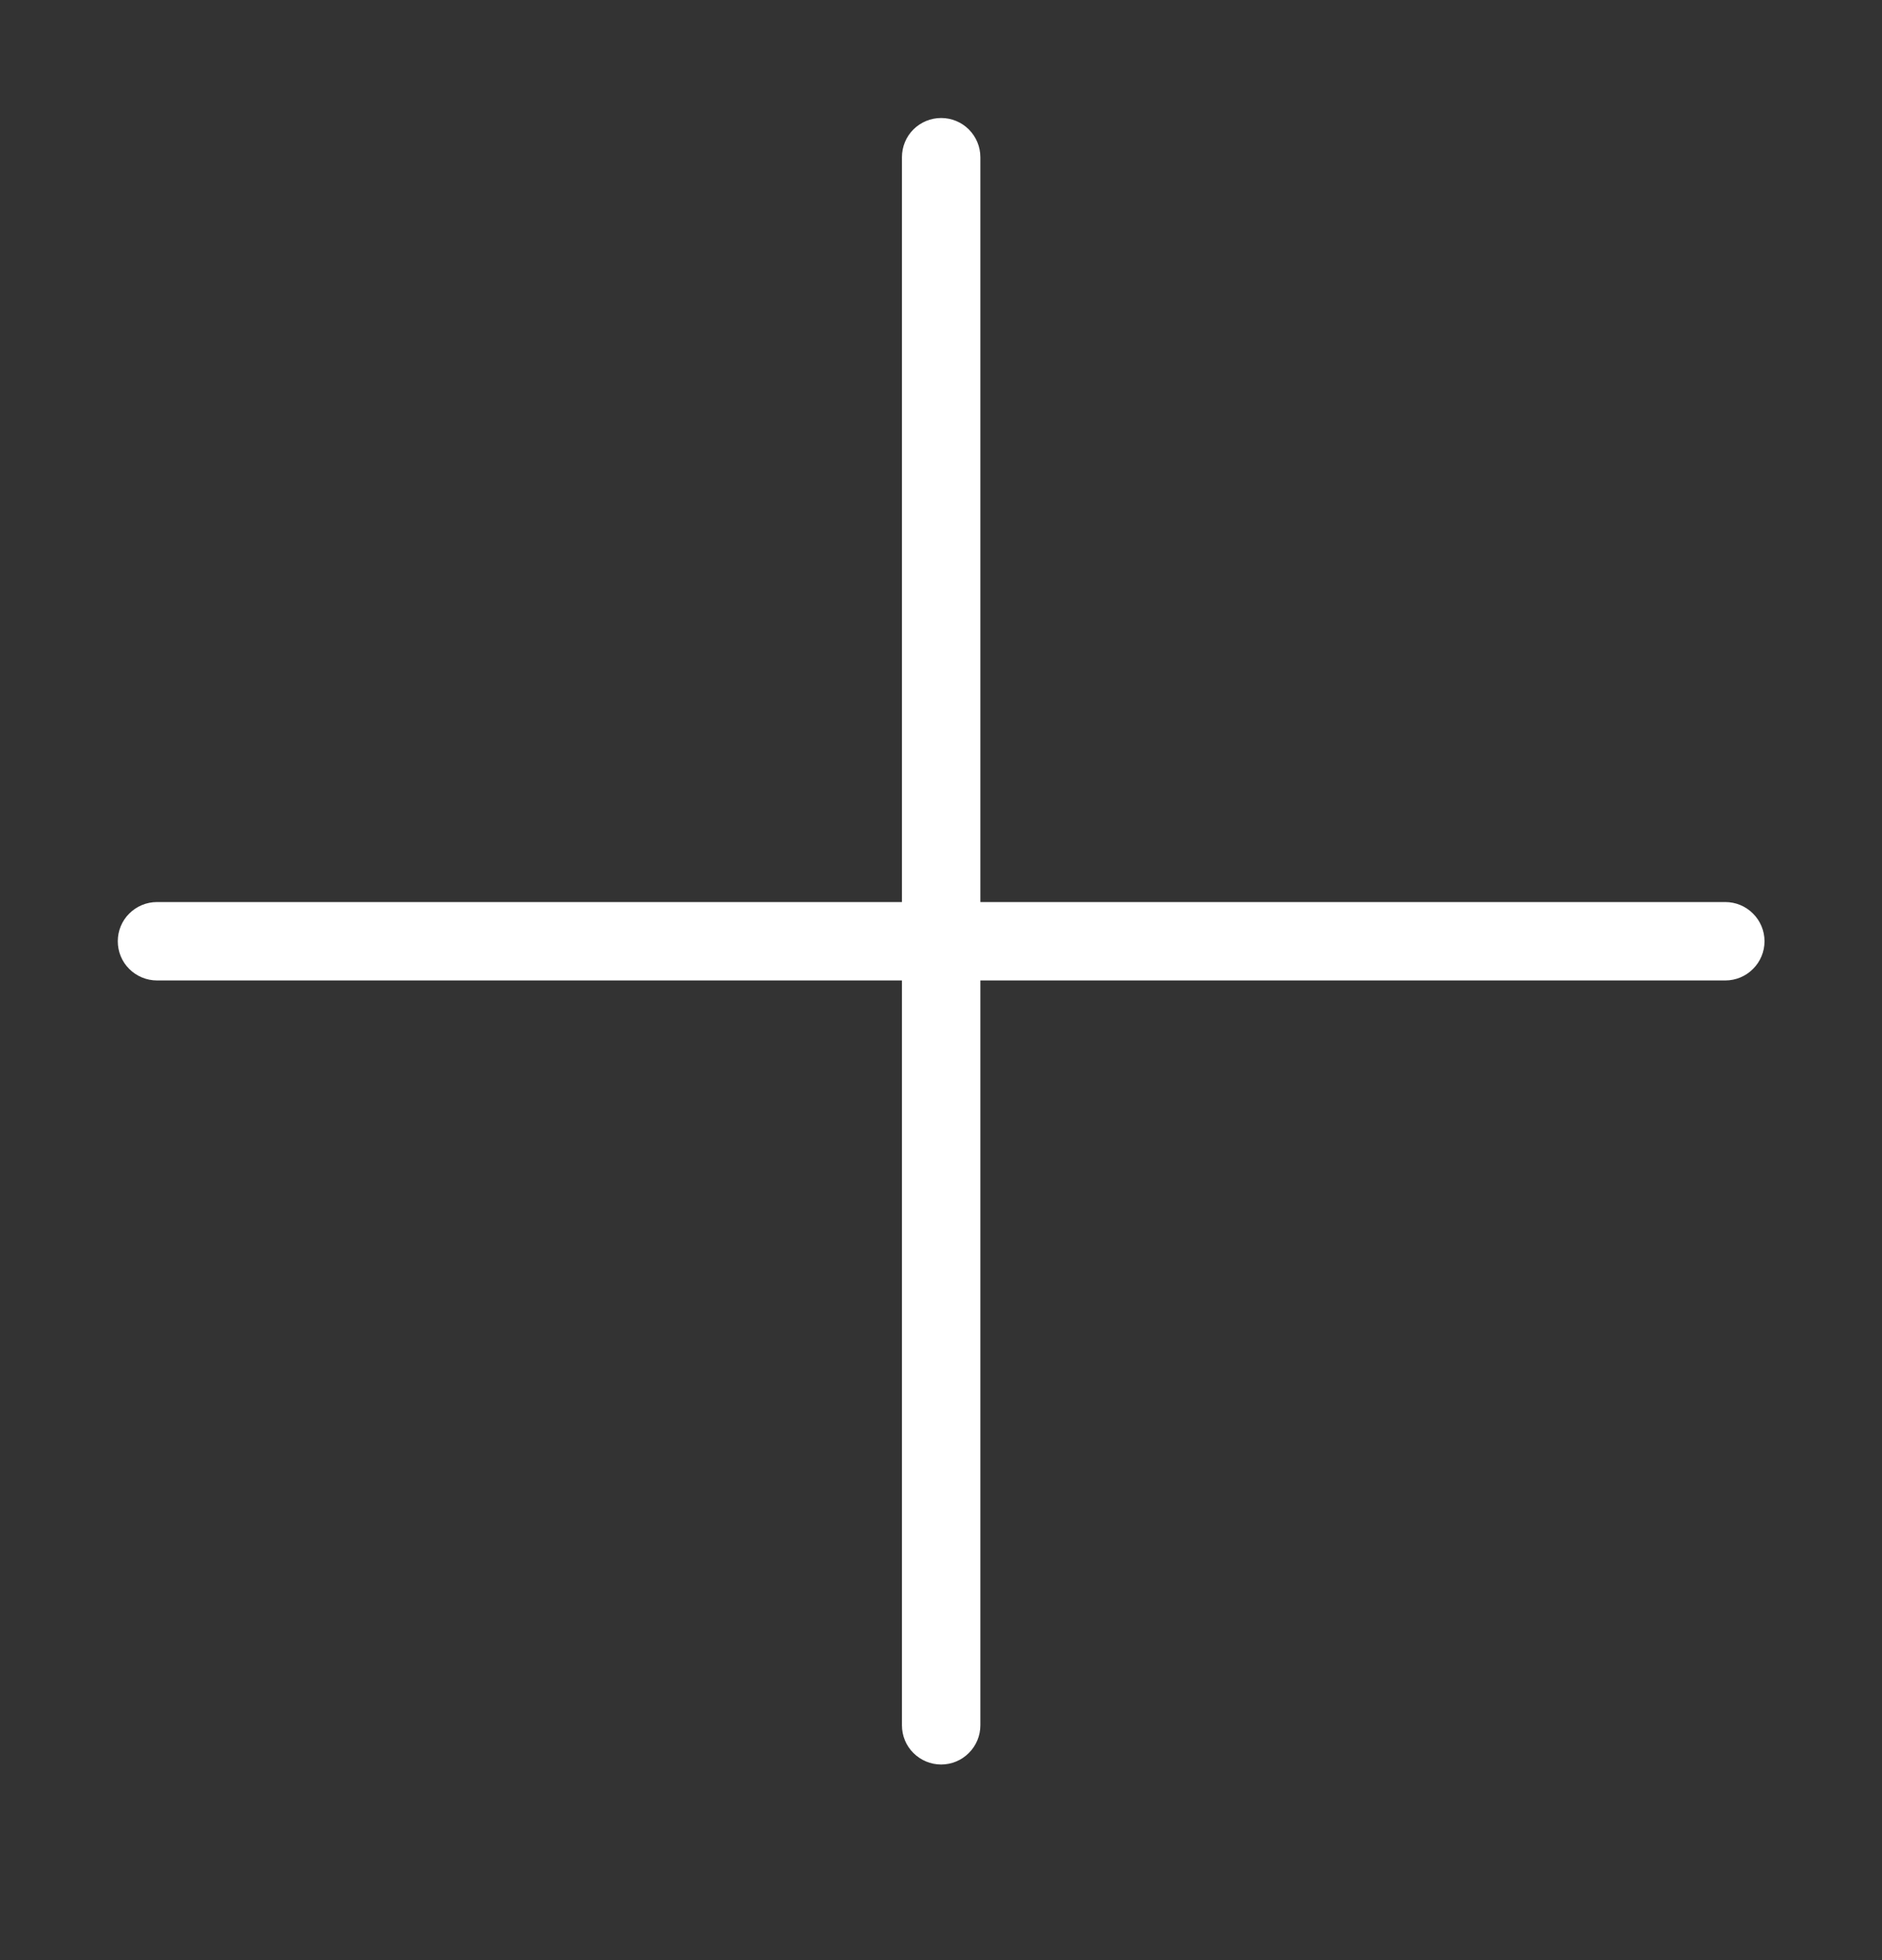 <svg width="24" height="25" viewBox="0 0 24 25" fill="none" xmlns="http://www.w3.org/2000/svg">
<rect x="0" y="0" width="24" height="25" fill="#333333" stroke="none"/>
<path d="M11.502 22.005V12.505H2.002C1.869 12.505 1.742 12.452 1.648 12.358C1.554 12.265 1.502 12.138 1.502 12.005C1.502 11.872 1.554 11.745 1.648 11.652C1.742 11.558 1.869 11.505 2.002 11.505H11.502V2.005C11.502 1.872 11.554 1.745 11.648 1.651C11.742 1.558 11.869 1.505 12.002 1.505C12.135 1.505 12.262 1.558 12.355 1.651C12.449 1.745 12.502 1.872 12.502 2.005V11.505H22.002C22.135 11.505 22.262 11.558 22.355 11.652C22.449 11.745 22.502 11.872 22.502 12.005C22.502 12.138 22.449 12.265 22.355 12.358C22.262 12.452 22.135 12.505 22.002 12.505H12.502V22.005C12.502 22.138 12.449 22.265 12.355 22.358C12.262 22.452 12.135 22.505 12.002 22.505C11.869 22.505 11.742 22.452 11.648 22.358C11.554 22.265 11.502 22.138 11.502 22.005Z" fill="white"/>
</svg>
